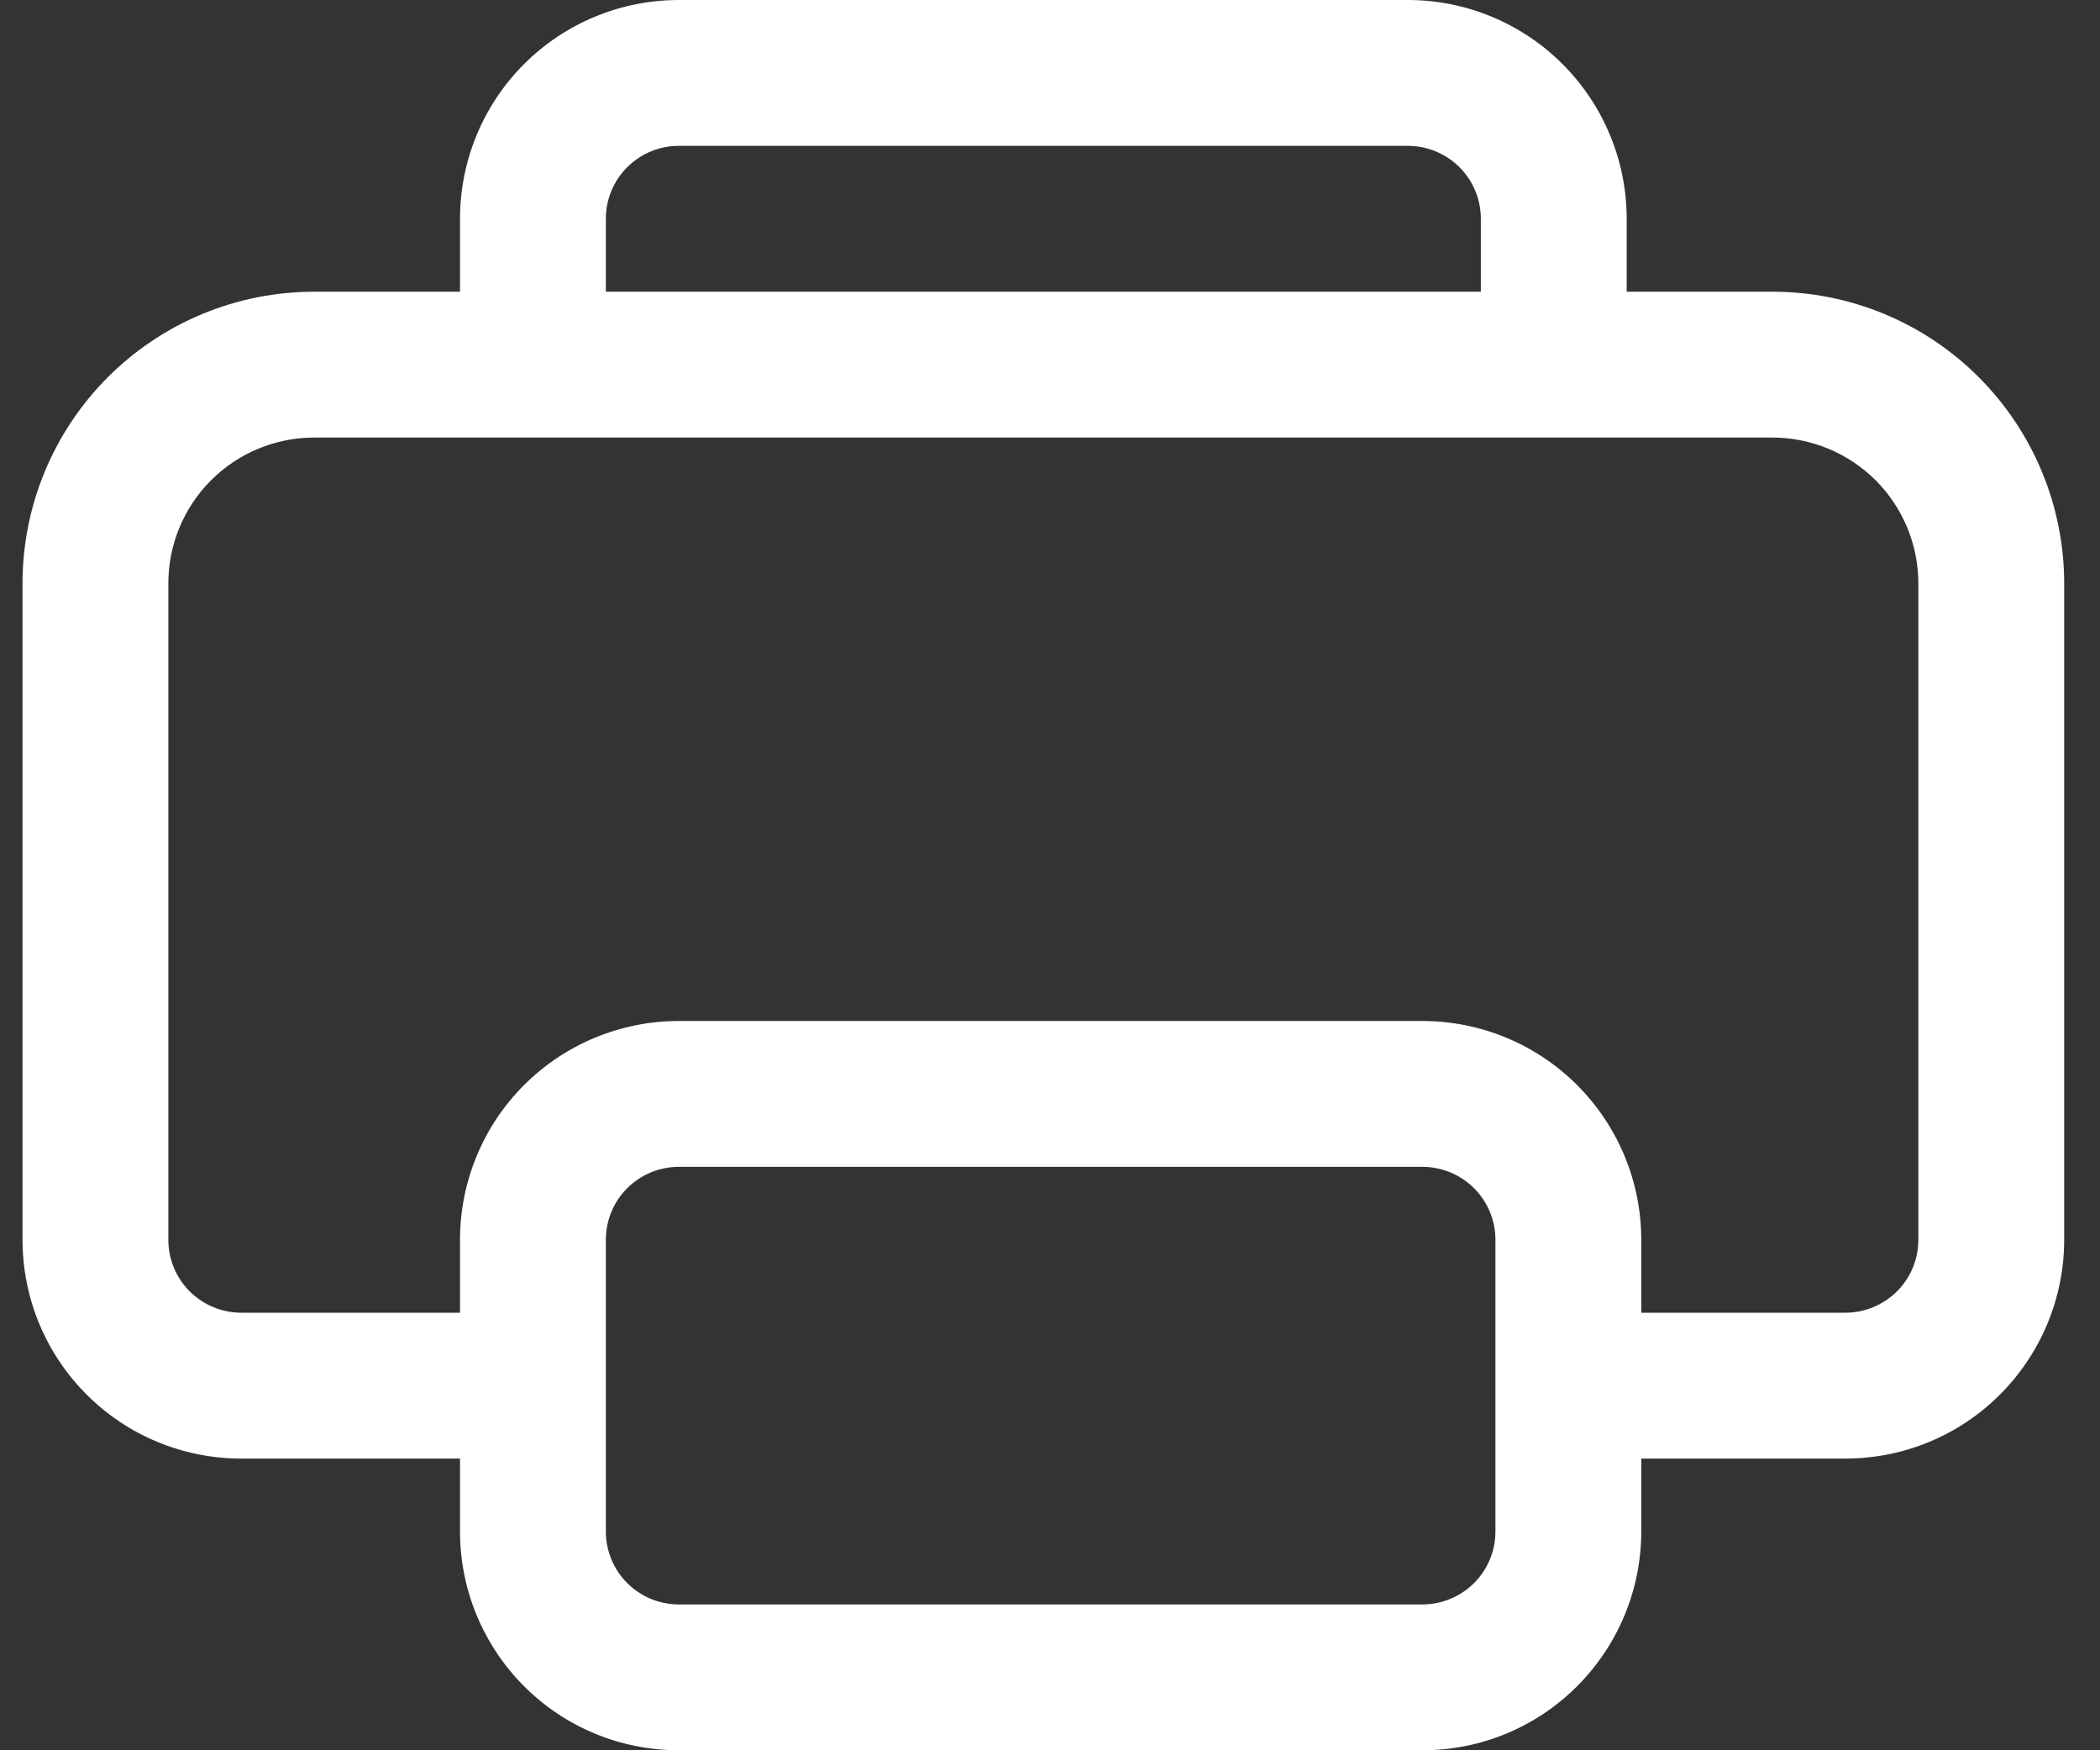 <svg width="18" height="15" viewBox="0 0 18 15" fill="none" xmlns="http://www.w3.org/2000/svg">
<rect x="0" y="0" width="18" height="15" fill="#333333" stroke="none"/>
<path d="M3.943 1.875C3.943 1.378 4.14 0.901 4.492 0.549C4.843 0.198 5.32 0 5.818 0H12.068C12.565 0 13.042 0.198 13.393 0.549C13.745 0.901 13.943 1.378 13.943 1.875V2.5H15.193C15.856 2.5 16.492 2.763 16.96 3.232C17.429 3.701 17.693 4.337 17.693 5V10.625C17.693 11.122 17.495 11.599 17.143 11.951C16.792 12.303 16.315 12.5 15.818 12.5H14.068V13.125C14.068 13.622 13.87 14.099 13.518 14.451C13.167 14.803 12.69 15 12.193 15H5.818C5.32 15 4.843 14.803 4.492 14.451C4.14 14.099 3.943 13.622 3.943 13.125V12.5H2.068C1.57 12.5 1.093 12.303 0.742 11.951C0.39 11.599 0.193 11.122 0.193 10.625V5C0.193 4.337 0.456 3.701 0.925 3.232C1.394 2.763 2.03 2.5 2.693 2.5H3.943V1.875ZM12.693 2.5V1.875C12.693 1.709 12.627 1.55 12.51 1.433C12.392 1.316 12.233 1.25 12.068 1.25H5.818C5.652 1.25 5.493 1.316 5.376 1.433C5.259 1.55 5.193 1.709 5.193 1.875V2.5H12.693ZM3.943 3.75H2.693C2.361 3.75 2.043 3.882 1.809 4.116C1.574 4.351 1.443 4.668 1.443 5V10.625C1.443 10.791 1.509 10.95 1.626 11.067C1.743 11.184 1.902 11.25 2.068 11.25H3.943V10.625C3.943 10.128 4.14 9.651 4.492 9.299C4.843 8.948 5.32 8.75 5.818 8.75H12.193C12.69 8.75 13.167 8.948 13.518 9.299C13.87 9.651 14.068 10.128 14.068 10.625V11.25H15.818C15.983 11.25 16.142 11.184 16.26 11.067C16.377 10.95 16.443 10.791 16.443 10.625V5C16.443 4.668 16.311 4.351 16.077 4.116C15.842 3.882 15.524 3.75 15.193 3.75H3.943ZM5.818 10C5.652 10 5.493 10.066 5.376 10.183C5.259 10.3 5.193 10.459 5.193 10.625V13.125C5.193 13.291 5.259 13.45 5.376 13.567C5.493 13.684 5.652 13.75 5.818 13.75H12.193C12.358 13.75 12.517 13.684 12.635 13.567C12.752 13.45 12.818 13.291 12.818 13.125V10.625C12.818 10.459 12.752 10.3 12.635 10.183C12.517 10.066 12.358 10 12.193 10H5.818Z" fill="white"/>
</svg>
